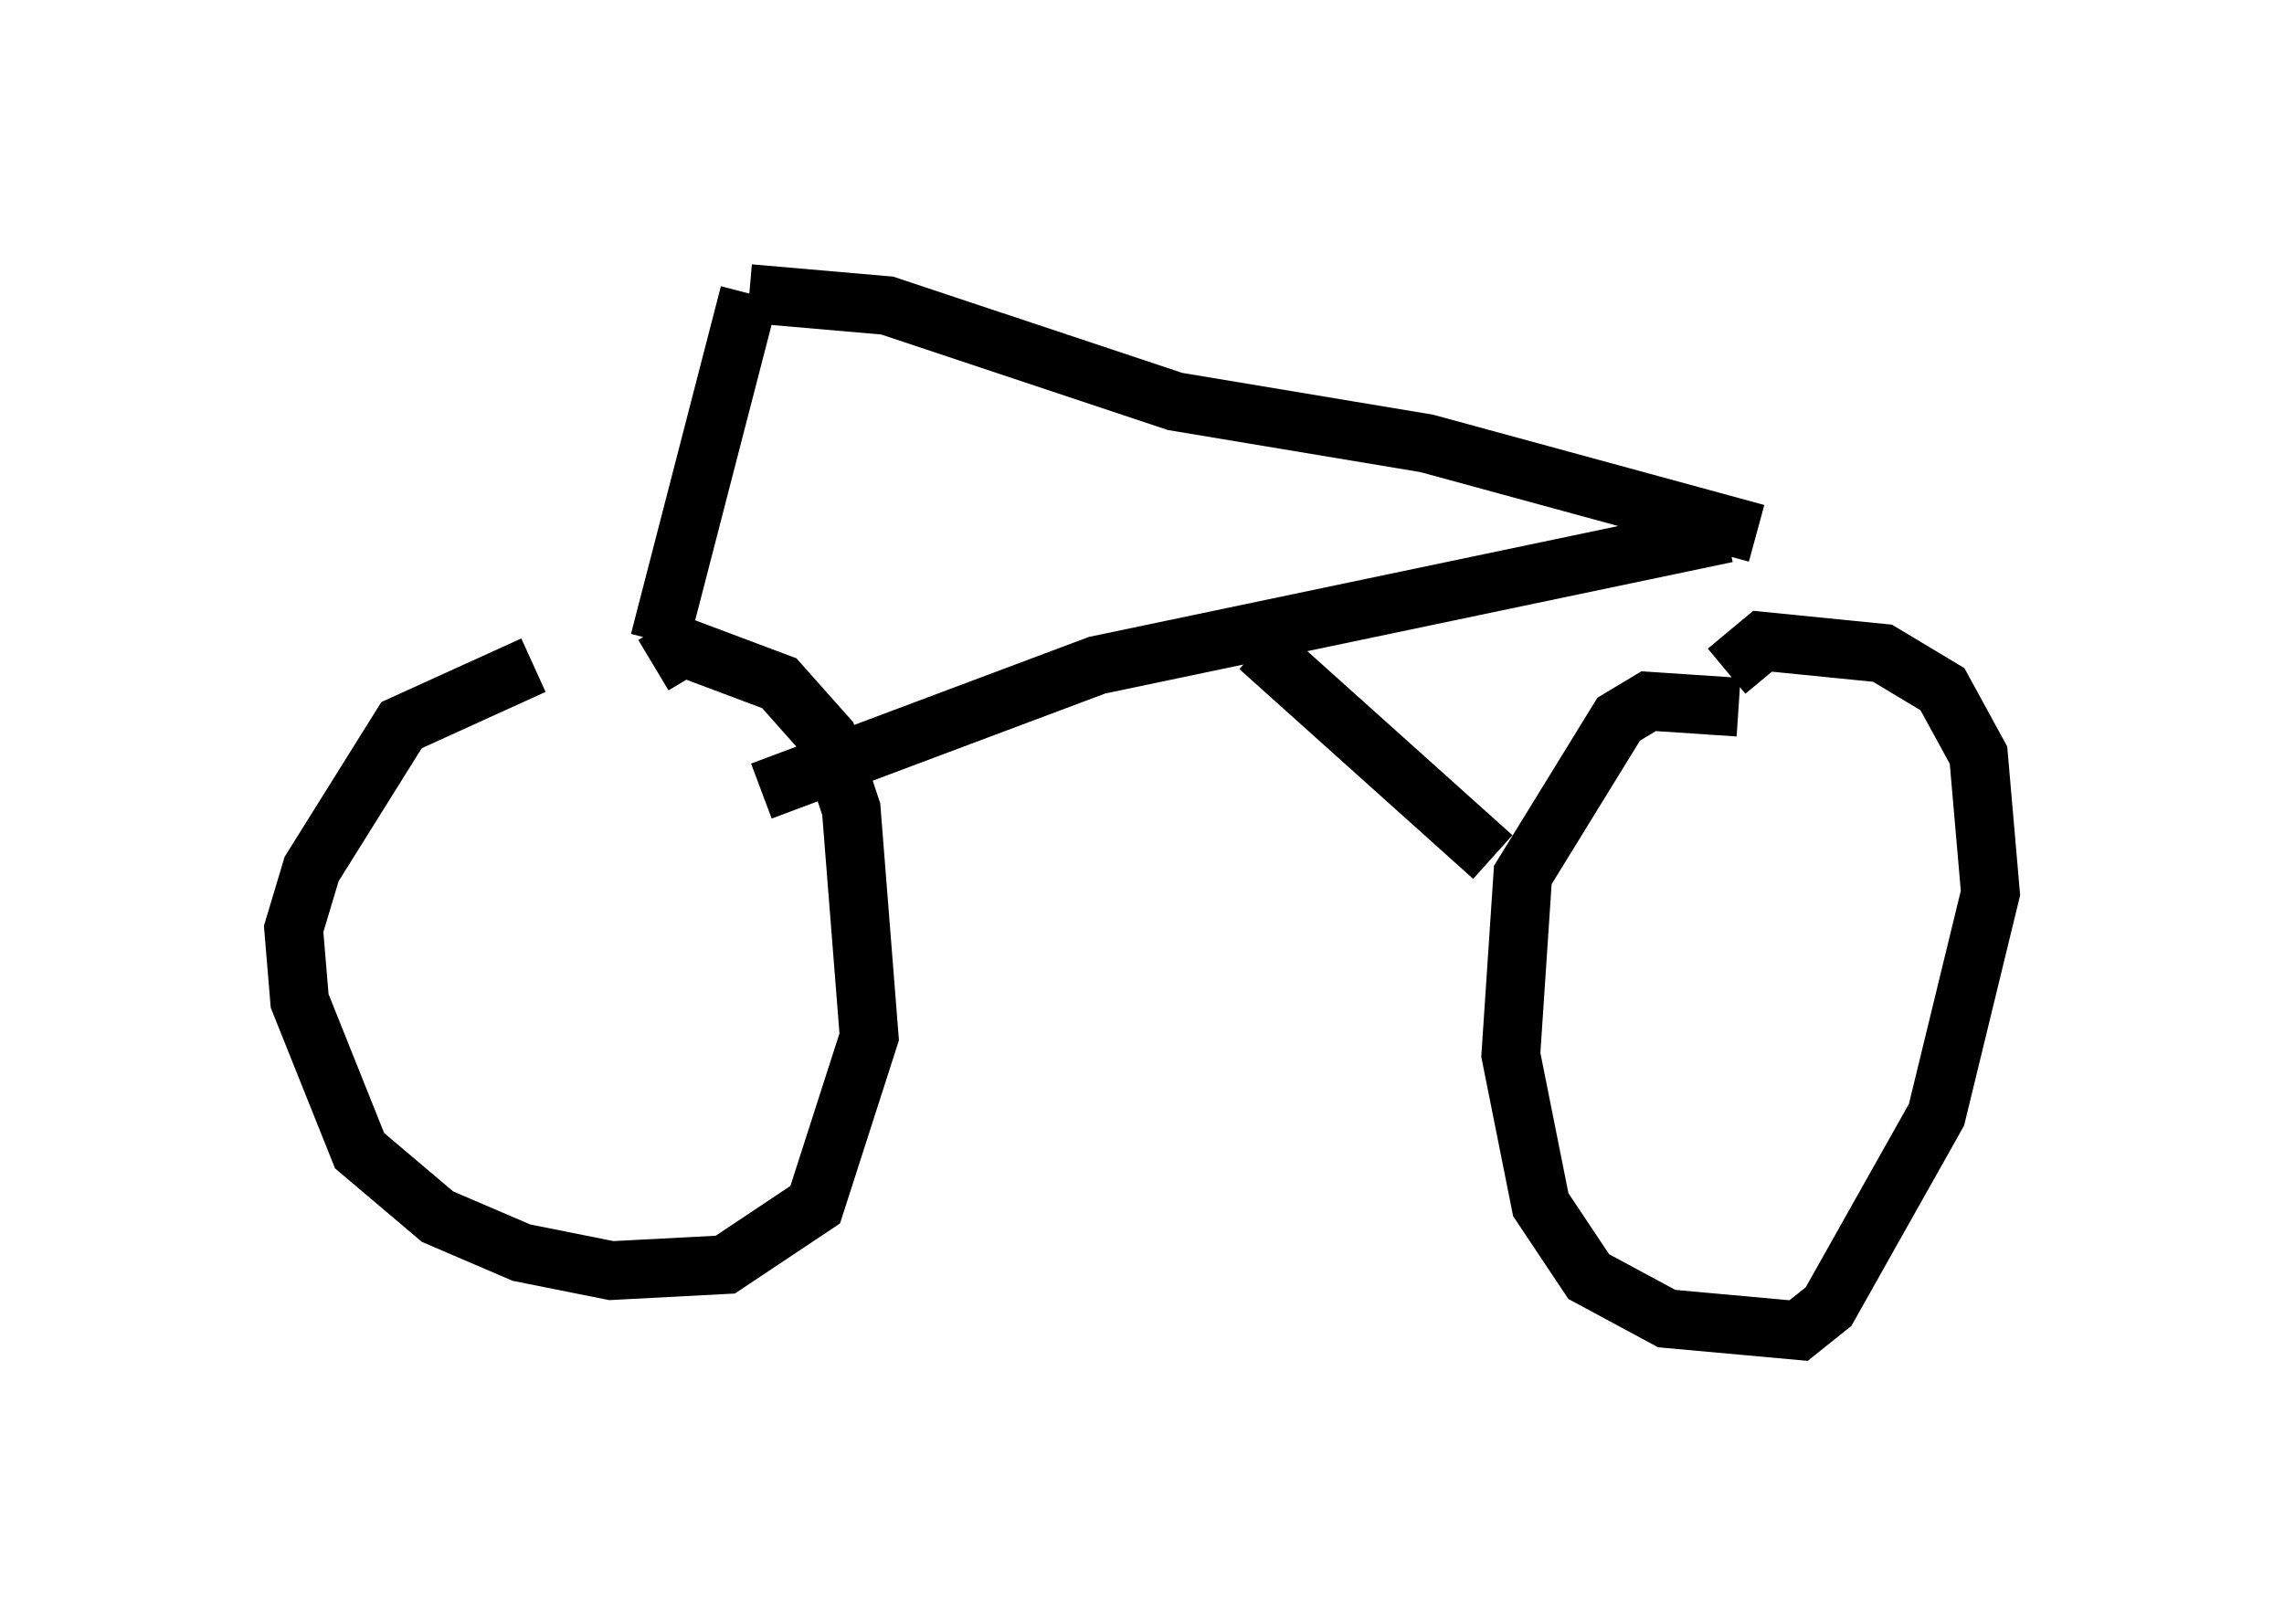 <?xml version="1.0" encoding="utf-8" ?>
<svg baseProfile="full" height="27.661" version="1.1" width="38.89" xmlns="http://www.w3.org/2000/svg" xmlns:ev="http://www.w3.org/2001/xml-events" xmlns:xlink="http://www.w3.org/1999/xlink"><defs /><rect fill="white" height="27.661" width="38.89" x="0" y="0" /><path d="M11.533, 10.819 m-2.45, 0.51 l-2.246, 1.021 -1.531, 2.45 l-0.306, 1.021 0.102, 1.225 l1.021, 2.552 1.327, 1.123 l1.429, 0.613 1.531, 0.306 l1.94, -0.102 1.531, -1.021 l0.919, -2.858 -0.306, -3.879 l-0.408, -1.225 -0.817, -0.919 l-1.633, -0.613 -0.51, 0.306 m18.477, 0.715 l-1.531, -0.102 -0.51, 0.306 l-1.633, 2.654 -0.204, 3.063 l0.51, 2.552 0.817, 1.225 l1.327, 0.715 2.246, 0.204 l0.51, -0.408 1.838, -3.267 l0.919, -3.777 -0.204, -2.348 l-0.613, -1.123 -1.021, -0.613 l-2.042, -0.204 -0.613, 0.51 m-18.171, -0.51 l1.531, -5.921 m0.0, 0.0 l2.348, 0.204 4.9, 1.633 l4.288, 0.715 5.615, 1.531 m-0.51, 0.0 l-10.719, 2.246 -5.717, 2.144 m8.473, -2.45 l3.981, 3.573 " fill="none" stroke="black" stroke-width="1" /></svg>
